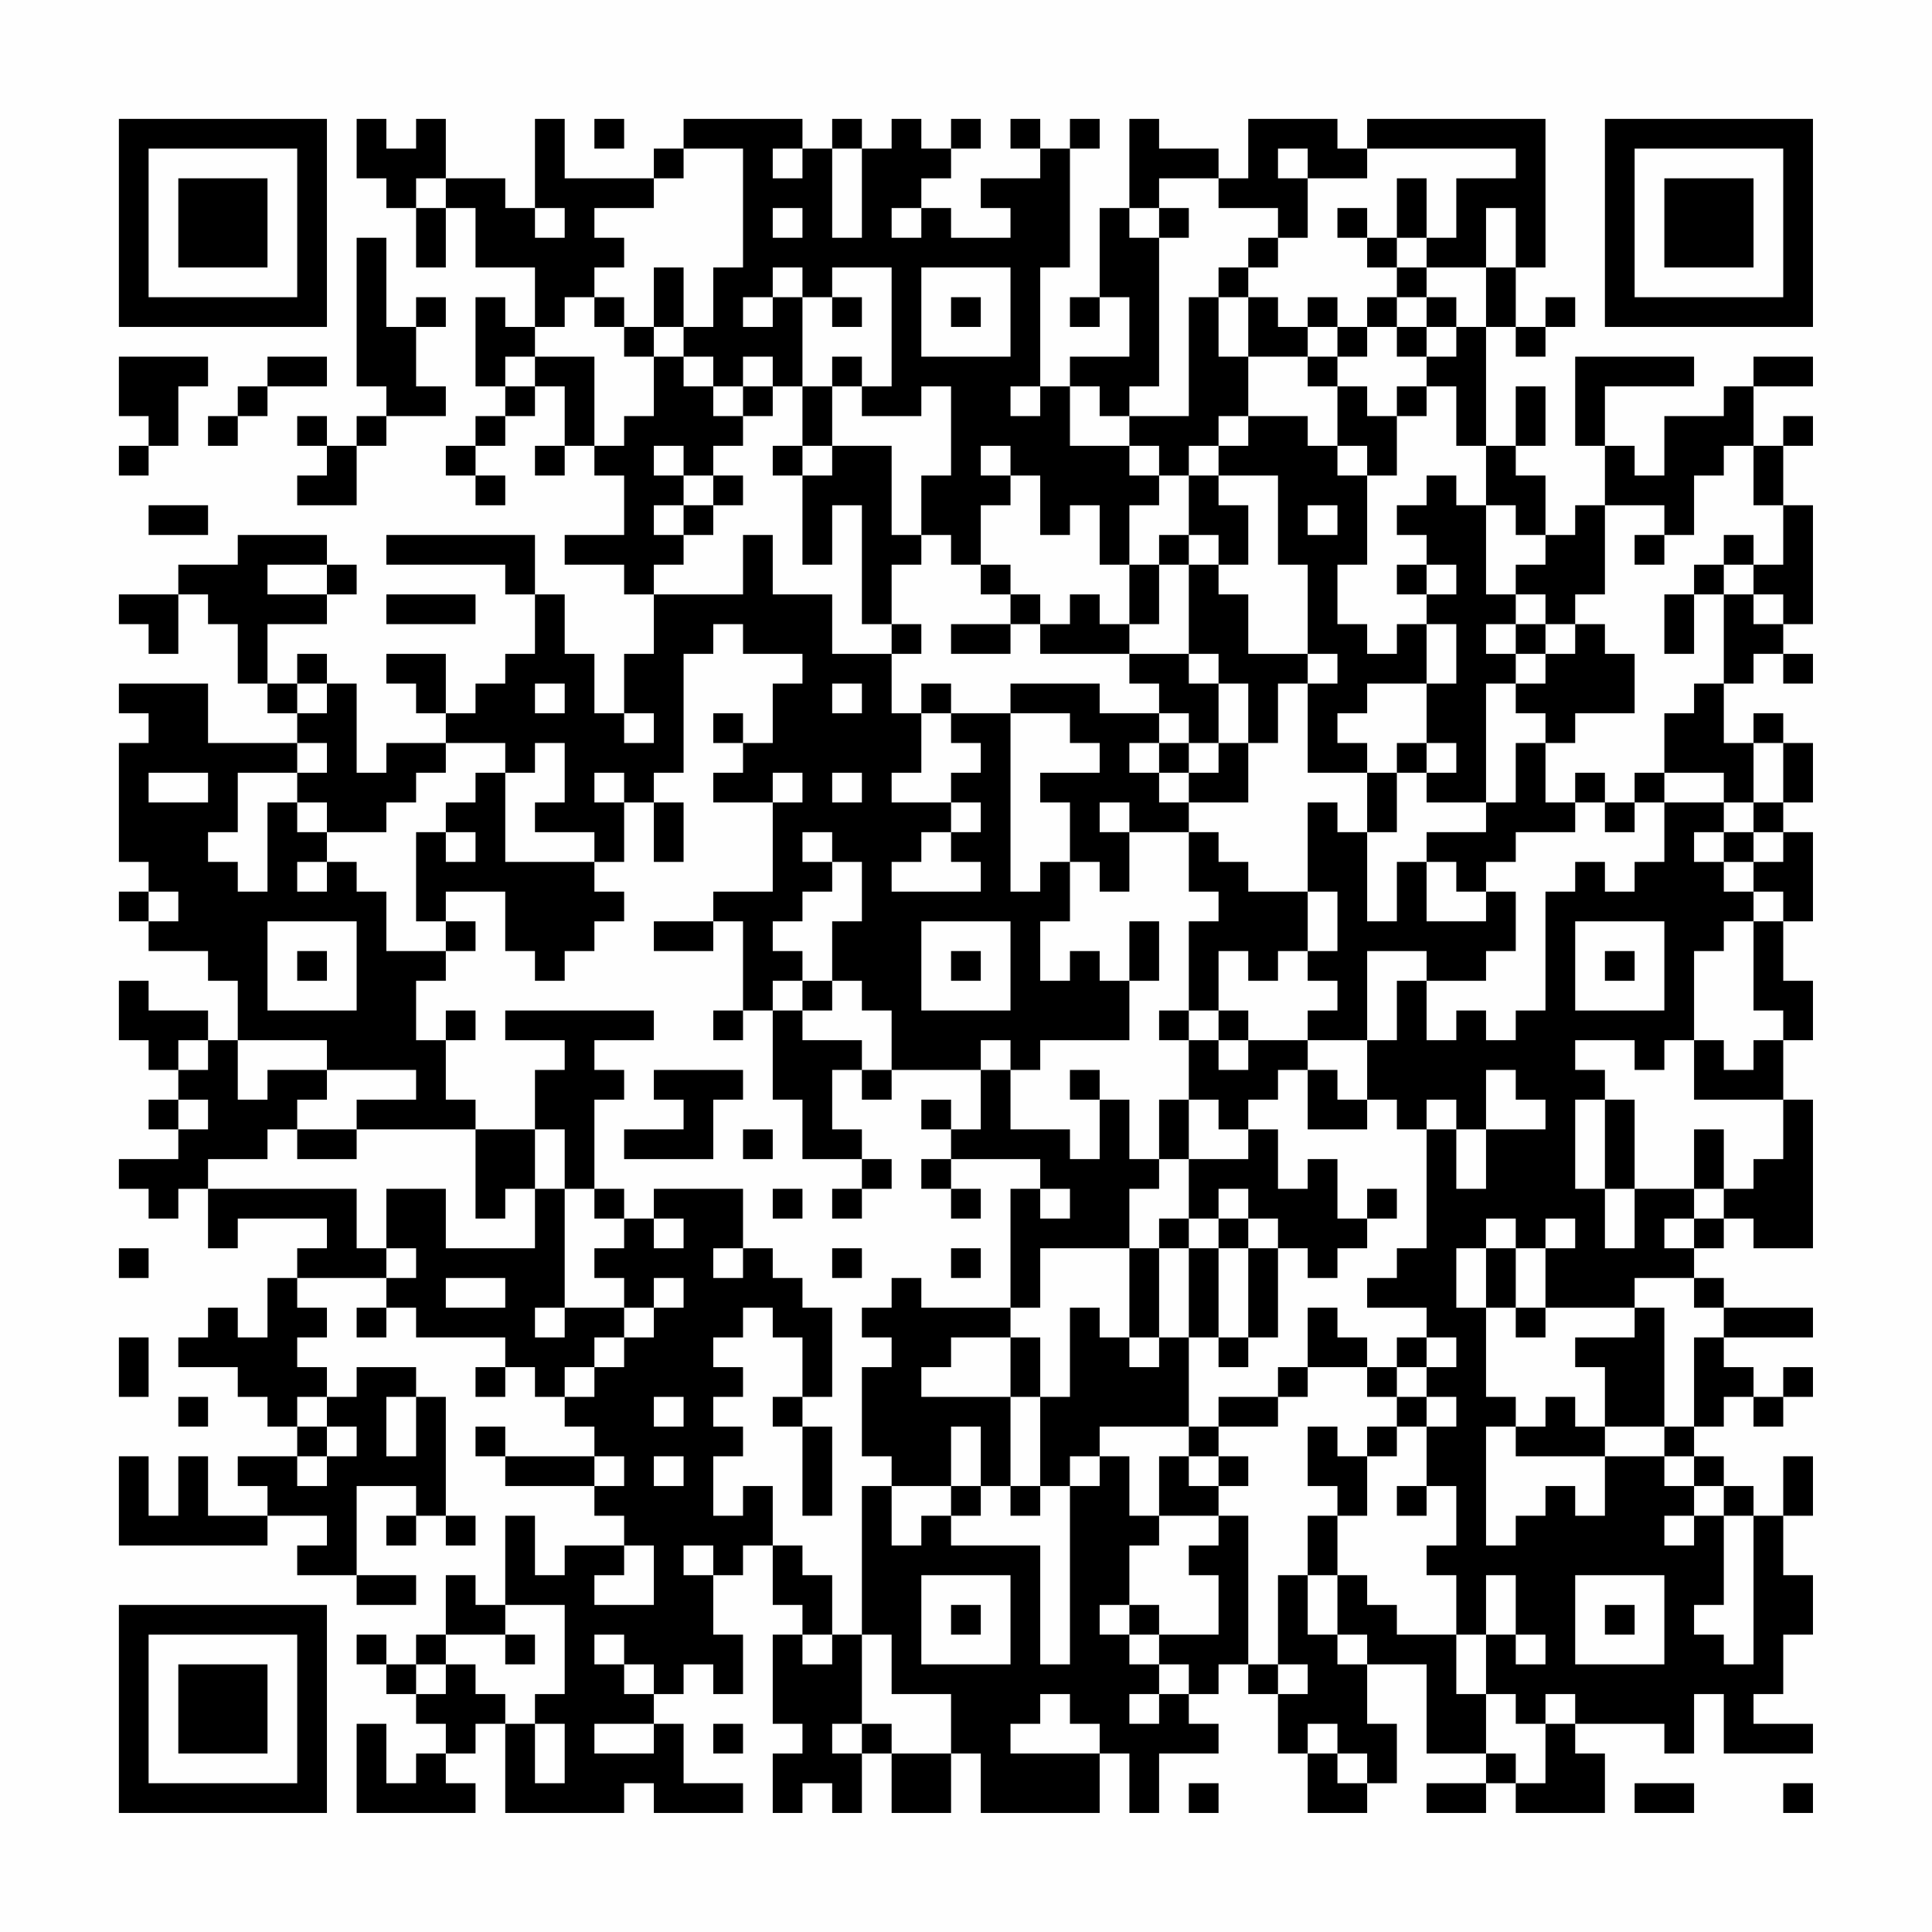 <?xml version="1.0" encoding="UTF-8"?>
<svg xmlns="http://www.w3.org/2000/svg" version="1.1" width="300" height="300" viewBox="0 0 300 300"><rect x="0" y="0" width="300" height="300" fill="#fefefe"/><g transform="scale(4.615)"><g transform="translate(4,4)"><path fill-rule="evenodd" d="M8 0L8 2L9 2L9 3L10 3L10 5L11 5L11 3L12 3L12 5L14 5L14 7L13 7L13 6L12 6L12 9L13 9L13 10L12 10L12 11L11 11L11 12L12 12L12 13L13 13L13 12L12 12L12 11L13 11L13 10L14 10L14 9L15 9L15 11L14 11L14 12L15 12L15 11L16 11L16 12L17 12L17 14L15 14L15 15L17 15L17 16L18 16L18 18L17 18L17 20L16 20L16 18L15 18L15 16L14 16L14 14L9 14L9 15L13 15L13 16L14 16L14 18L13 18L13 19L12 19L12 20L11 20L11 18L9 18L9 19L10 19L10 20L11 20L11 21L9 21L9 22L8 22L8 19L7 19L7 18L6 18L6 19L5 19L5 17L7 17L7 16L8 16L8 15L7 15L7 14L4 14L4 15L2 15L2 16L0 16L0 17L1 17L1 18L2 18L2 16L3 16L3 17L4 17L4 19L5 19L5 20L6 20L6 21L3 21L3 19L0 19L0 20L1 20L1 21L0 21L0 25L1 25L1 26L0 26L0 27L1 27L1 28L3 28L3 29L4 29L4 31L3 31L3 30L1 30L1 29L0 29L0 31L1 31L1 32L2 32L2 33L1 33L1 34L2 34L2 35L0 35L0 36L1 36L1 37L2 37L2 36L3 36L3 38L4 38L4 37L7 37L7 38L6 38L6 39L5 39L5 41L4 41L4 40L3 40L3 41L2 41L2 42L4 42L4 43L5 43L5 44L6 44L6 45L4 45L4 46L5 46L5 47L3 47L3 45L2 45L2 47L1 47L1 45L0 45L0 48L5 48L5 47L7 47L7 48L6 48L6 49L8 49L8 50L10 50L10 49L8 49L8 46L10 46L10 47L9 47L9 48L10 48L10 47L11 47L11 48L12 48L12 47L11 47L11 43L10 43L10 42L8 42L8 43L7 43L7 42L6 42L6 41L7 41L7 40L6 40L6 39L9 39L9 40L8 40L8 41L9 41L9 40L10 40L10 41L13 41L13 42L12 42L12 43L13 43L13 42L14 42L14 43L15 43L15 44L16 44L16 45L13 45L13 44L12 44L12 45L13 45L13 46L16 46L16 47L17 47L17 48L15 48L15 49L14 49L14 47L13 47L13 50L12 50L12 49L11 49L11 51L10 51L10 52L9 52L9 51L8 51L8 52L9 52L9 53L10 53L10 54L11 54L11 55L10 55L10 56L9 56L9 54L8 54L8 57L12 57L12 56L11 56L11 55L12 55L12 54L13 54L13 57L17 57L17 56L18 56L18 57L21 57L21 56L19 56L19 54L18 54L18 53L19 53L19 52L20 52L20 53L21 53L21 51L20 51L20 49L21 49L21 48L22 48L22 50L23 50L23 51L22 51L22 54L23 54L23 55L22 55L22 57L23 57L23 56L24 56L24 57L25 57L25 55L26 55L26 57L28 57L28 55L29 55L29 57L33 57L33 55L34 55L34 57L35 57L35 55L37 55L37 54L36 54L36 53L37 53L37 52L38 52L38 53L39 53L39 55L40 55L40 57L42 57L42 56L43 56L43 54L42 54L42 52L44 52L44 55L46 55L46 56L44 56L44 57L46 57L46 56L47 56L47 57L50 57L50 55L49 55L49 54L52 54L52 55L53 55L53 53L54 53L54 55L57 55L57 54L55 54L55 53L56 53L56 51L57 51L57 49L56 49L56 47L57 47L57 45L56 45L56 47L55 47L55 46L54 46L54 45L53 45L53 44L54 44L54 43L55 43L55 44L56 44L56 43L57 43L57 42L56 42L56 43L55 43L55 42L54 42L54 41L57 41L57 40L54 40L54 39L53 39L53 38L54 38L54 37L55 37L55 38L57 38L57 33L56 33L56 31L57 31L57 29L56 29L56 27L57 27L57 24L56 24L56 23L57 23L57 21L56 21L56 20L55 20L55 21L54 21L54 19L55 19L55 18L56 18L56 19L57 19L57 18L56 18L56 17L57 17L57 13L56 13L56 11L57 11L57 10L56 10L56 11L55 11L55 9L57 9L57 8L55 8L55 9L54 9L54 10L52 10L52 12L51 12L51 11L50 11L50 9L53 9L53 8L49 8L49 11L50 11L50 13L49 13L49 14L48 14L48 12L47 12L47 11L48 11L48 9L47 9L47 11L46 11L46 7L47 7L47 8L48 8L48 7L49 7L49 6L48 6L48 7L47 7L47 5L48 5L48 0L42 0L42 1L41 1L41 0L38 0L38 2L37 2L37 1L35 1L35 0L34 0L34 3L33 3L33 6L32 6L32 7L33 7L33 6L34 6L34 8L32 8L32 9L31 9L31 5L32 5L32 1L33 1L33 0L32 0L32 1L31 1L31 0L30 0L30 1L31 1L31 2L29 2L29 3L30 3L30 4L28 4L28 3L27 3L27 2L28 2L28 1L29 1L29 0L28 0L28 1L27 1L27 0L26 0L26 1L25 1L25 0L24 0L24 1L23 1L23 0L19 0L19 1L18 1L18 2L15 2L15 0L14 0L14 3L13 3L13 2L11 2L11 0L10 0L10 1L9 1L9 0ZM16 0L16 1L17 1L17 0ZM19 1L19 2L18 2L18 3L16 3L16 4L17 4L17 5L16 5L16 6L15 6L15 7L14 7L14 8L13 8L13 9L14 9L14 8L16 8L16 11L17 11L17 10L18 10L18 8L19 8L19 9L20 9L20 10L21 10L21 11L20 11L20 12L19 12L19 11L18 11L18 12L19 12L19 13L18 13L18 14L19 14L19 15L18 15L18 16L21 16L21 14L22 14L22 16L24 16L24 18L26 18L26 20L27 20L27 22L26 22L26 23L28 23L28 24L27 24L27 25L26 25L26 26L29 26L29 25L28 25L28 24L29 24L29 23L28 23L28 22L29 22L29 21L28 21L28 20L30 20L30 26L31 26L31 25L32 25L32 27L31 27L31 29L32 29L32 28L33 28L33 29L34 29L34 31L31 31L31 32L30 32L30 31L29 31L29 32L26 32L26 30L25 30L25 29L24 29L24 27L25 27L25 25L24 25L24 24L23 24L23 25L24 25L24 26L23 26L23 27L22 27L22 28L23 28L23 29L22 29L22 30L21 30L21 27L20 27L20 26L22 26L22 23L23 23L23 22L22 22L22 23L20 23L20 22L21 22L21 21L22 21L22 19L23 19L23 18L21 18L21 17L20 17L20 18L19 18L19 22L18 22L18 23L17 23L17 22L16 22L16 23L17 23L17 25L16 25L16 24L14 24L14 23L15 23L15 21L14 21L14 22L13 22L13 21L11 21L11 22L10 22L10 23L9 23L9 24L7 24L7 23L6 23L6 22L7 22L7 21L6 21L6 22L4 22L4 24L3 24L3 25L4 25L4 26L5 26L5 23L6 23L6 24L7 24L7 25L6 25L6 26L7 26L7 25L8 25L8 26L9 26L9 28L11 28L11 29L10 29L10 31L11 31L11 33L12 33L12 34L8 34L8 33L10 33L10 32L7 32L7 31L4 31L4 33L5 33L5 32L7 32L7 33L6 33L6 34L5 34L5 35L3 35L3 36L8 36L8 38L9 38L9 39L10 39L10 38L9 38L9 36L11 36L11 38L14 38L14 36L15 36L15 40L14 40L14 41L15 41L15 40L17 40L17 41L16 41L16 42L15 42L15 43L16 43L16 42L17 42L17 41L18 41L18 40L19 40L19 39L18 39L18 40L17 40L17 39L16 39L16 38L17 38L17 37L18 37L18 38L19 38L19 37L18 37L18 36L21 36L21 38L20 38L20 39L21 39L21 38L22 38L22 39L23 39L23 40L24 40L24 43L23 43L23 41L22 41L22 40L21 40L21 41L20 41L20 42L21 42L21 43L20 43L20 44L21 44L21 45L20 45L20 47L21 47L21 46L22 46L22 48L23 48L23 49L24 49L24 51L23 51L23 52L24 52L24 51L25 51L25 54L24 54L24 55L25 55L25 54L26 54L26 55L28 55L28 53L26 53L26 51L25 51L25 46L26 46L26 48L27 48L27 47L28 47L28 48L31 48L31 52L32 52L32 46L33 46L33 45L34 45L34 47L35 47L35 48L34 48L34 50L33 50L33 51L34 51L34 52L35 52L35 53L34 53L34 54L35 54L35 53L36 53L36 52L35 52L35 51L37 51L37 49L36 49L36 48L37 48L37 47L38 47L38 52L39 52L39 53L40 53L40 52L39 52L39 49L40 49L40 51L41 51L41 52L42 52L42 51L41 51L41 49L42 49L42 50L43 50L43 51L45 51L45 53L46 53L46 55L47 55L47 56L48 56L48 54L49 54L49 53L48 53L48 54L47 54L47 53L46 53L46 51L47 51L47 52L48 52L48 51L47 51L47 49L46 49L46 51L45 51L45 49L44 49L44 48L45 48L45 46L44 46L44 44L45 44L45 43L44 43L44 42L45 42L45 41L44 41L44 40L42 40L42 39L43 39L43 38L44 38L44 34L45 34L45 36L46 36L46 34L48 34L48 33L47 33L47 32L46 32L46 34L45 34L45 33L44 33L44 34L43 34L43 33L42 33L42 31L43 31L43 29L44 29L44 31L45 31L45 30L46 30L46 31L47 31L47 30L48 30L48 26L49 26L49 25L50 25L50 26L51 26L51 25L52 25L52 23L54 23L54 24L53 24L53 25L54 25L54 26L55 26L55 27L54 27L54 28L53 28L53 31L52 31L52 32L51 32L51 31L49 31L49 32L50 32L50 33L49 33L49 36L50 36L50 38L51 38L51 36L53 36L53 37L52 37L52 38L53 38L53 37L54 37L54 36L55 36L55 35L56 35L56 33L53 33L53 31L54 31L54 32L55 32L55 31L56 31L56 30L55 30L55 27L56 27L56 26L55 26L55 25L56 25L56 24L55 24L55 23L56 23L56 21L55 21L55 23L54 23L54 22L52 22L52 20L53 20L53 19L54 19L54 16L55 16L55 17L56 17L56 16L55 16L55 15L56 15L56 13L55 13L55 11L54 11L54 12L53 12L53 14L52 14L52 13L50 13L50 16L49 16L49 17L48 17L48 16L47 16L47 15L48 15L48 14L47 14L47 13L46 13L46 11L45 11L45 9L44 9L44 8L45 8L45 7L46 7L46 5L47 5L47 3L46 3L46 5L44 5L44 4L45 4L45 2L47 2L47 1L42 1L42 2L40 2L40 1L39 1L39 2L40 2L40 4L39 4L39 3L37 3L37 2L35 2L35 3L34 3L34 4L35 4L35 9L34 9L34 10L33 10L33 9L32 9L32 11L34 11L34 12L35 12L35 13L34 13L34 15L33 15L33 13L32 13L32 14L31 14L31 12L30 12L30 11L29 11L29 12L30 12L30 13L29 13L29 15L28 15L28 14L27 14L27 12L28 12L28 9L27 9L27 10L25 10L25 9L26 9L26 5L24 5L24 6L23 6L23 5L22 5L22 6L21 6L21 7L22 7L22 6L23 6L23 9L22 9L22 8L21 8L21 9L20 9L20 8L19 8L19 7L20 7L20 5L21 5L21 1ZM22 1L22 2L23 2L23 1ZM24 1L24 4L25 4L25 1ZM10 2L10 3L11 3L11 2ZM43 2L43 4L42 4L42 3L41 3L41 4L42 4L42 5L43 5L43 6L42 6L42 7L41 7L41 6L40 6L40 7L39 7L39 6L38 6L38 5L39 5L39 4L38 4L38 5L37 5L37 6L36 6L36 10L34 10L34 11L35 11L35 12L36 12L36 14L35 14L35 15L34 15L34 17L33 17L33 16L32 16L32 17L31 17L31 16L30 16L30 15L29 15L29 16L30 16L30 17L28 17L28 18L30 18L30 17L31 17L31 18L34 18L34 19L35 19L35 20L33 20L33 19L30 19L30 20L32 20L32 21L33 21L33 22L31 22L31 23L32 23L32 25L33 25L33 26L34 26L34 24L36 24L36 26L37 26L37 27L36 27L36 30L35 30L35 31L36 31L36 33L35 33L35 35L34 35L34 33L33 33L33 32L32 32L32 33L33 33L33 35L32 35L32 34L30 34L30 32L29 32L29 34L28 34L28 33L27 33L27 34L28 34L28 35L27 35L27 36L28 36L28 37L29 37L29 36L28 36L28 35L31 35L31 36L30 36L30 40L27 40L27 39L26 39L26 40L25 40L25 41L26 41L26 42L25 42L25 45L26 45L26 46L28 46L28 47L29 47L29 46L30 46L30 47L31 47L31 46L32 46L32 45L33 45L33 44L36 44L36 45L35 45L35 47L37 47L37 46L38 46L38 45L37 45L37 44L39 44L39 43L40 43L40 42L42 42L42 43L43 43L43 44L42 44L42 45L41 45L41 44L40 44L40 46L41 46L41 47L40 47L40 49L41 49L41 47L42 47L42 45L43 45L43 44L44 44L44 43L43 43L43 42L44 42L44 41L43 41L43 42L42 42L42 41L41 41L41 40L40 40L40 42L39 42L39 43L37 43L37 44L36 44L36 41L37 41L37 42L38 42L38 41L39 41L39 38L40 38L40 39L41 39L41 38L42 38L42 37L43 37L43 36L42 36L42 37L41 37L41 35L40 35L40 36L39 36L39 34L38 34L38 33L39 33L39 32L40 32L40 34L42 34L42 33L41 33L41 32L40 32L40 31L42 31L42 28L44 28L44 29L46 29L46 28L47 28L47 26L46 26L46 25L47 25L47 24L49 24L49 23L50 23L50 24L51 24L51 23L52 23L52 22L51 22L51 23L50 23L50 22L49 22L49 23L48 23L48 21L49 21L49 20L51 20L51 18L50 18L50 17L49 17L49 18L48 18L48 17L47 17L47 16L46 16L46 13L45 13L45 12L44 12L44 13L43 13L43 14L44 14L44 15L43 15L43 16L44 16L44 17L43 17L43 18L42 18L42 17L41 17L41 15L42 15L42 12L43 12L43 10L44 10L44 9L43 9L43 10L42 10L42 9L41 9L41 8L42 8L42 7L43 7L43 8L44 8L44 7L45 7L45 6L44 6L44 5L43 5L43 4L44 4L44 2ZM14 3L14 4L15 4L15 3ZM22 3L22 4L23 4L23 3ZM26 3L26 4L27 4L27 3ZM35 3L35 4L36 4L36 3ZM8 4L8 9L9 9L9 10L8 10L8 11L7 11L7 10L6 10L6 11L7 11L7 12L6 12L6 13L8 13L8 11L9 11L9 10L11 10L11 9L10 9L10 7L11 7L11 6L10 6L10 7L9 7L9 4ZM18 5L18 7L17 7L17 6L16 6L16 7L17 7L17 8L18 8L18 7L19 7L19 5ZM27 5L27 8L30 8L30 5ZM24 6L24 7L25 7L25 6ZM28 6L28 7L29 7L29 6ZM37 6L37 8L38 8L38 10L37 10L37 11L36 11L36 12L37 12L37 13L38 13L38 15L37 15L37 14L36 14L36 15L35 15L35 17L34 17L34 18L36 18L36 19L37 19L37 21L36 21L36 20L35 20L35 21L34 21L34 22L35 22L35 23L36 23L36 24L37 24L37 25L38 25L38 26L40 26L40 28L39 28L39 29L38 29L38 28L37 28L37 30L36 30L36 31L37 31L37 32L38 32L38 31L40 31L40 30L41 30L41 29L40 29L40 28L41 28L41 26L40 26L40 23L41 23L41 24L42 24L42 27L43 27L43 25L44 25L44 27L46 27L46 26L45 26L45 25L44 25L44 24L46 24L46 23L47 23L47 21L48 21L48 20L47 20L47 19L48 19L48 18L47 18L47 17L46 17L46 18L47 18L47 19L46 19L46 23L44 23L44 22L45 22L45 21L44 21L44 19L45 19L45 17L44 17L44 19L42 19L42 20L41 20L41 21L42 21L42 22L40 22L40 19L41 19L41 18L40 18L40 15L39 15L39 12L37 12L37 11L38 11L38 10L40 10L40 11L41 11L41 12L42 12L42 11L41 11L41 9L40 9L40 8L41 8L41 7L40 7L40 8L38 8L38 6ZM43 6L43 7L44 7L44 6ZM0 8L0 10L1 10L1 11L0 11L0 12L1 12L1 11L2 11L2 9L3 9L3 8ZM5 8L5 9L4 9L4 10L3 10L3 11L4 11L4 10L5 10L5 9L7 9L7 8ZM24 8L24 9L23 9L23 11L22 11L22 12L23 12L23 15L24 15L24 13L25 13L25 17L26 17L26 18L27 18L27 17L26 17L26 15L27 15L27 14L26 14L26 11L24 11L24 9L25 9L25 8ZM21 9L21 10L22 10L22 9ZM30 9L30 10L31 10L31 9ZM23 11L23 12L24 12L24 11ZM20 12L20 13L19 13L19 14L20 14L20 13L21 13L21 12ZM1 13L1 14L3 14L3 13ZM40 13L40 14L41 14L41 13ZM51 14L51 15L52 15L52 14ZM54 14L54 15L53 15L53 16L52 16L52 18L53 18L53 16L54 16L54 15L55 15L55 14ZM5 15L5 16L7 16L7 15ZM36 15L36 18L37 18L37 19L38 19L38 21L37 21L37 22L36 22L36 21L35 21L35 22L36 22L36 23L38 23L38 21L39 21L39 19L40 19L40 18L38 18L38 16L37 16L37 15ZM44 15L44 16L45 16L45 15ZM9 16L9 17L12 17L12 16ZM6 19L6 20L7 20L7 19ZM14 19L14 20L15 20L15 19ZM24 19L24 20L25 20L25 19ZM27 19L27 20L28 20L28 19ZM17 20L17 21L18 21L18 20ZM20 20L20 21L21 21L21 20ZM43 21L43 22L42 22L42 24L43 24L43 22L44 22L44 21ZM1 22L1 23L3 23L3 22ZM12 22L12 23L11 23L11 24L10 24L10 27L11 27L11 28L12 28L12 27L11 27L11 26L13 26L13 28L14 28L14 29L15 29L15 28L16 28L16 27L17 27L17 26L16 26L16 25L13 25L13 22ZM24 22L24 23L25 23L25 22ZM18 23L18 25L19 25L19 23ZM33 23L33 24L34 24L34 23ZM11 24L11 25L12 25L12 24ZM54 24L54 25L55 25L55 24ZM1 26L1 27L2 27L2 26ZM5 27L5 30L8 30L8 27ZM18 27L18 28L20 28L20 27ZM27 27L27 30L30 30L30 27ZM34 27L34 29L35 29L35 27ZM49 27L49 30L52 30L52 27ZM6 28L6 29L7 29L7 28ZM28 28L28 29L29 29L29 28ZM50 28L50 29L51 29L51 28ZM23 29L23 30L22 30L22 33L23 33L23 35L25 35L25 36L24 36L24 37L25 37L25 36L26 36L26 35L25 35L25 34L24 34L24 32L25 32L25 33L26 33L26 32L25 32L25 31L23 31L23 30L24 30L24 29ZM11 30L11 31L12 31L12 30ZM13 30L13 31L15 31L15 32L14 32L14 34L12 34L12 37L13 37L13 36L14 36L14 34L15 34L15 36L16 36L16 37L17 37L17 36L16 36L16 33L17 33L17 32L16 32L16 31L18 31L18 30ZM20 30L20 31L21 31L21 30ZM37 30L37 31L38 31L38 30ZM2 31L2 32L3 32L3 31ZM18 32L18 33L19 33L19 34L17 34L17 35L20 35L20 33L21 33L21 32ZM2 33L2 34L3 34L3 33ZM36 33L36 35L35 35L35 36L34 36L34 38L31 38L31 40L30 40L30 41L28 41L28 42L27 42L27 43L30 43L30 46L31 46L31 43L32 43L32 40L33 40L33 41L34 41L34 42L35 42L35 41L36 41L36 38L37 38L37 41L38 41L38 38L39 38L39 37L38 37L38 36L37 36L37 37L36 37L36 35L38 35L38 34L37 34L37 33ZM50 33L50 36L51 36L51 33ZM6 34L6 35L8 35L8 34ZM21 34L21 35L22 35L22 34ZM53 34L53 36L54 36L54 34ZM22 36L22 37L23 37L23 36ZM31 36L31 37L32 37L32 36ZM35 37L35 38L34 38L34 41L35 41L35 38L36 38L36 37ZM37 37L37 38L38 38L38 37ZM46 37L46 38L45 38L45 40L46 40L46 43L47 43L47 44L46 44L46 48L47 48L47 47L48 47L48 46L49 46L49 47L50 47L50 45L52 45L52 46L53 46L53 47L52 47L52 48L53 48L53 47L54 47L54 50L53 50L53 51L54 51L54 52L55 52L55 47L54 47L54 46L53 46L53 45L52 45L52 44L53 44L53 41L54 41L54 40L53 40L53 39L51 39L51 40L48 40L48 38L49 38L49 37L48 37L48 38L47 38L47 37ZM0 38L0 39L1 39L1 38ZM24 38L24 39L25 39L25 38ZM28 38L28 39L29 39L29 38ZM46 38L46 40L47 40L47 41L48 41L48 40L47 40L47 38ZM11 39L11 40L13 40L13 39ZM51 40L51 41L49 41L49 42L50 42L50 44L49 44L49 43L48 43L48 44L47 44L47 45L50 45L50 44L52 44L52 40ZM0 41L0 43L1 43L1 41ZM30 41L30 43L31 43L31 41ZM2 43L2 44L3 44L3 43ZM6 43L6 44L7 44L7 45L6 45L6 46L7 46L7 45L8 45L8 44L7 44L7 43ZM9 43L9 45L10 45L10 43ZM18 43L18 44L19 44L19 43ZM22 43L22 44L23 44L23 47L24 47L24 44L23 44L23 43ZM28 44L28 46L29 46L29 44ZM16 45L16 46L17 46L17 45ZM18 45L18 46L19 46L19 45ZM36 45L36 46L37 46L37 45ZM43 46L43 47L44 47L44 46ZM17 48L17 49L16 49L16 50L18 50L18 48ZM19 48L19 49L20 49L20 48ZM27 49L27 52L30 52L30 49ZM49 49L49 52L52 52L52 49ZM13 50L13 51L11 51L11 52L10 52L10 53L11 53L11 52L12 52L12 53L13 53L13 54L14 54L14 56L15 56L15 54L14 54L14 53L15 53L15 50ZM28 50L28 51L29 51L29 50ZM34 50L34 51L35 51L35 50ZM50 50L50 51L51 51L51 50ZM13 51L13 52L14 52L14 51ZM16 51L16 52L17 52L17 53L18 53L18 52L17 52L17 51ZM31 53L31 54L30 54L30 55L33 55L33 54L32 54L32 53ZM16 54L16 55L18 55L18 54ZM20 54L20 55L21 55L21 54ZM40 54L40 55L41 55L41 56L42 56L42 55L41 55L41 54ZM36 56L36 57L37 57L37 56ZM51 56L51 57L53 57L53 56ZM56 56L56 57L57 57L57 56ZM0 0L0 7L7 7L7 0ZM1 1L1 6L6 6L6 1ZM2 2L2 5L5 5L5 2ZM50 0L50 7L57 7L57 0ZM51 1L51 6L56 6L56 1ZM52 2L52 5L55 5L55 2ZM0 50L0 57L7 57L7 50ZM1 51L1 56L6 56L6 51ZM2 52L2 55L5 55L5 52Z" fill="#000000"/></g></g></svg>
